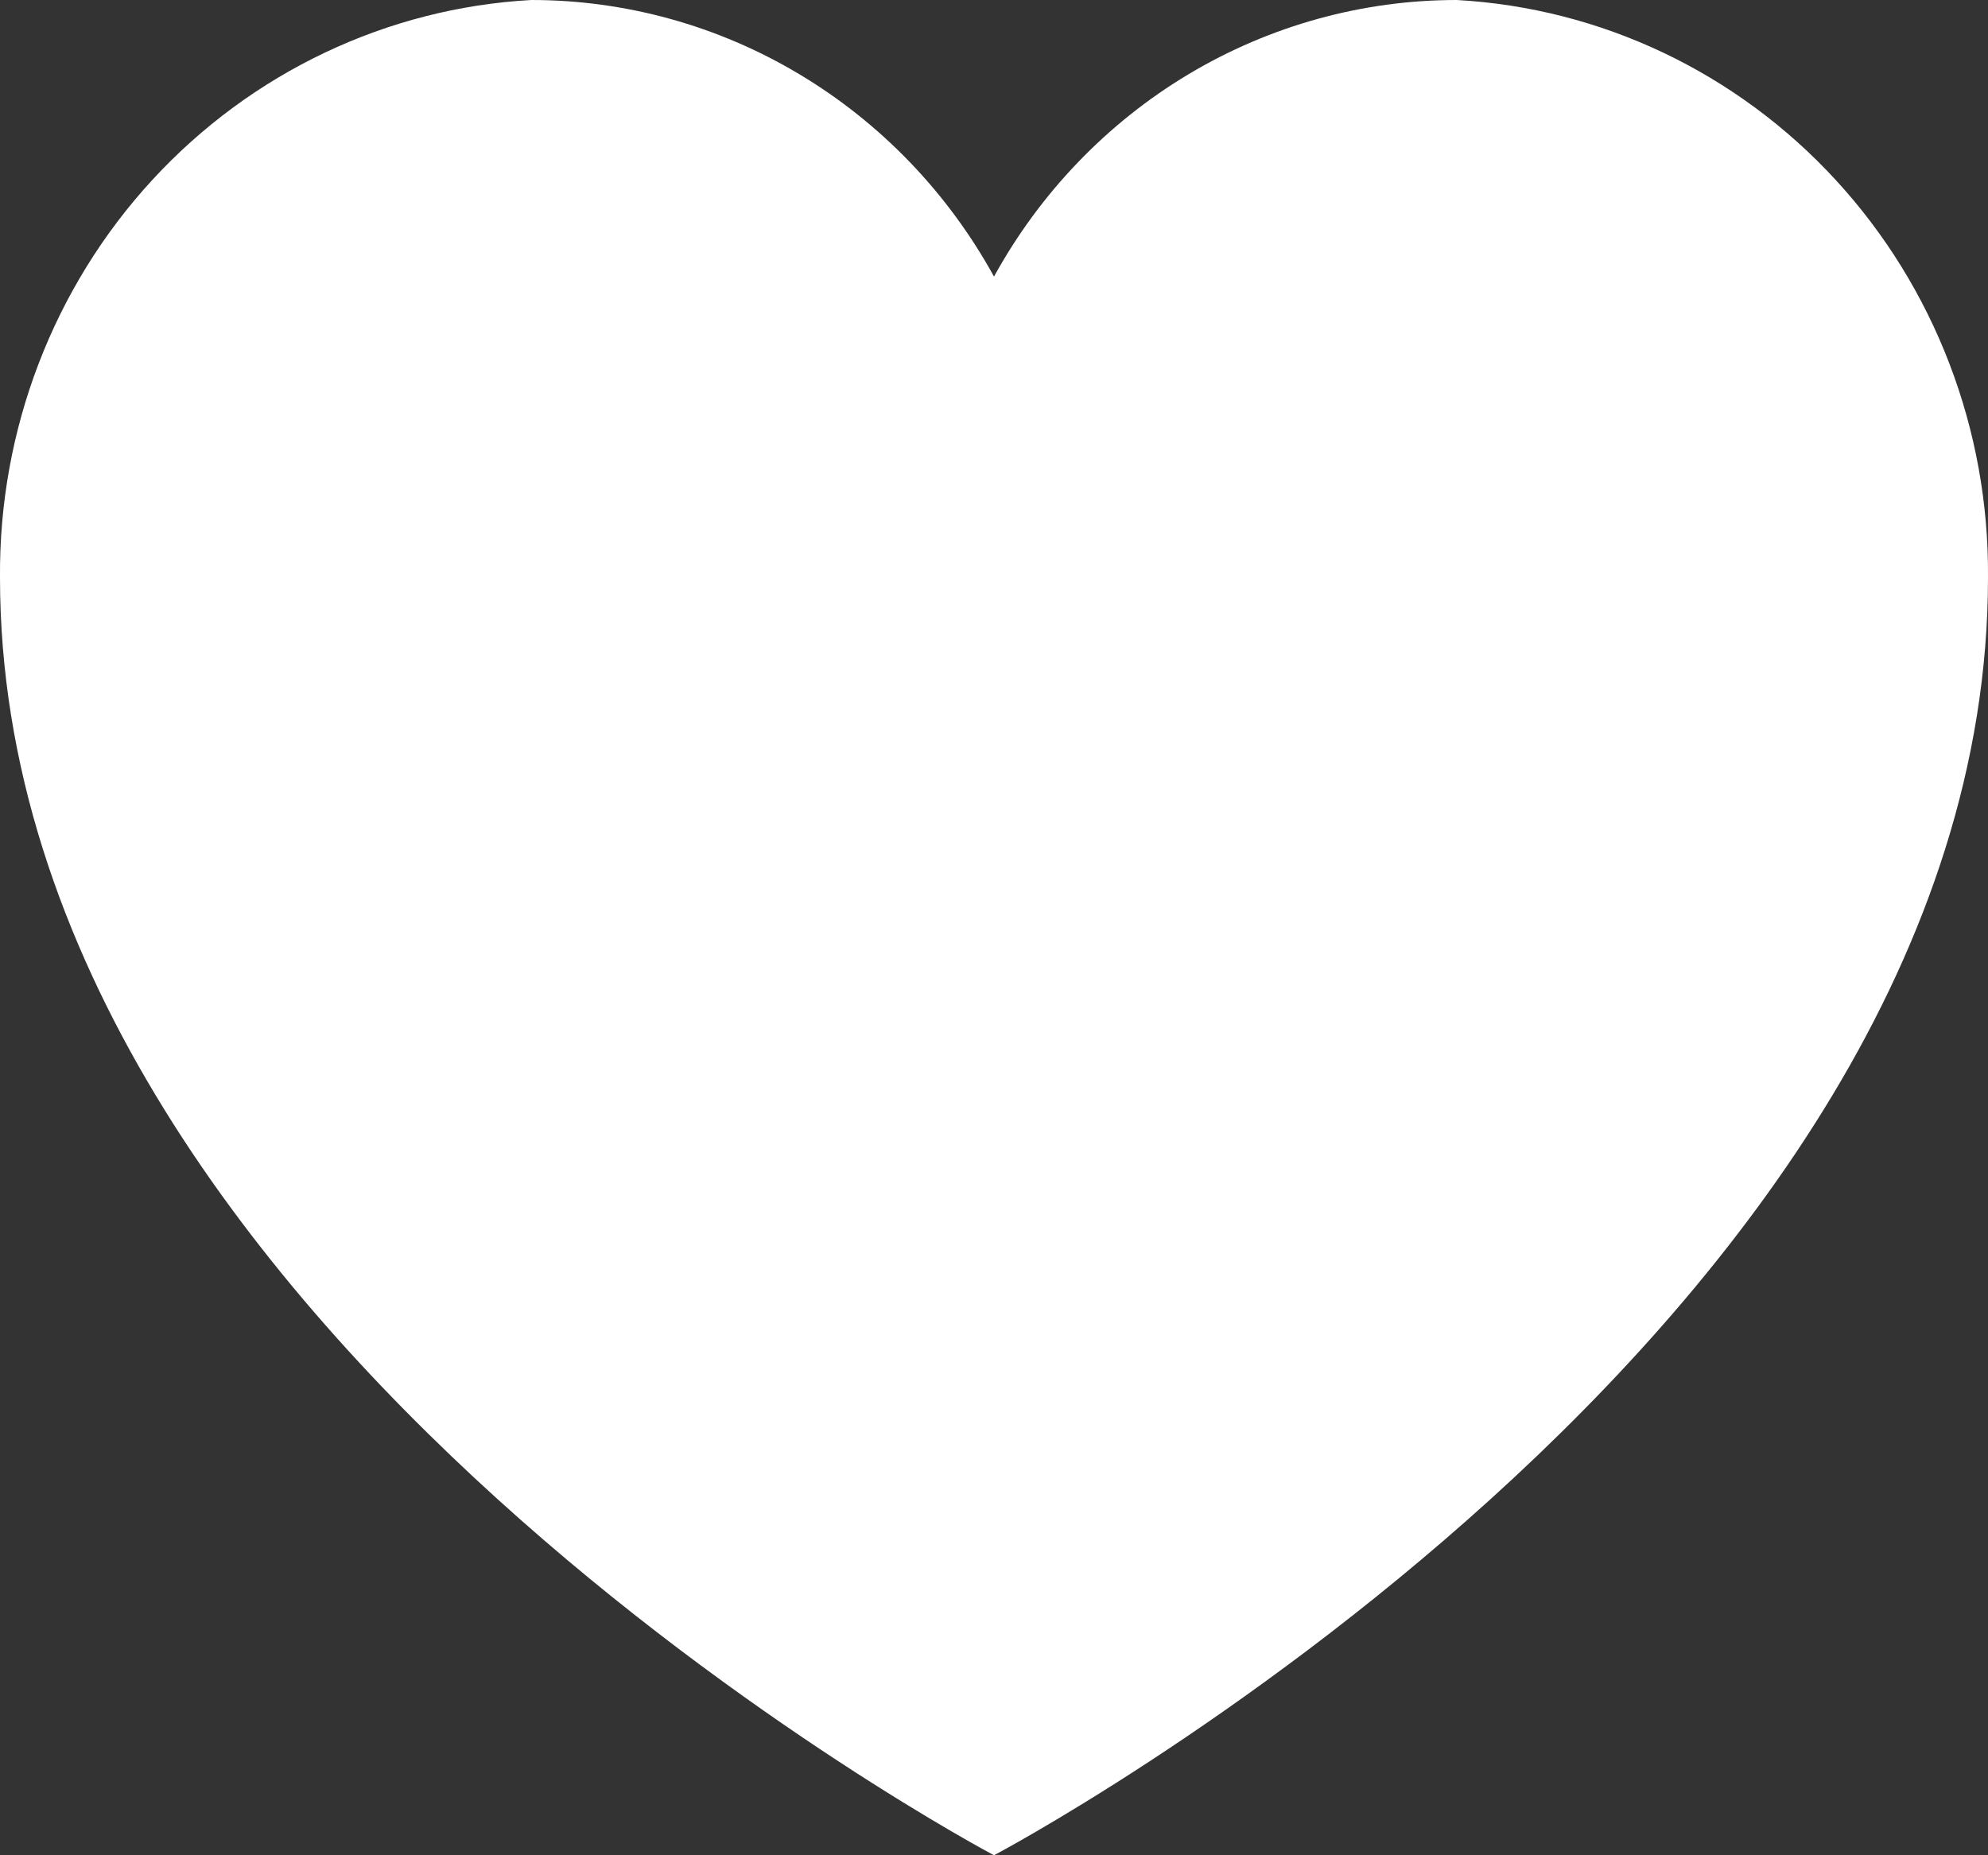 <svg width="15" height="14" viewBox="0 0 15 14" fill="none" xmlns="http://www.w3.org/2000/svg">
<rect x="0" y="0" width="15" height="14" fill="#333333" stroke="none"/>
<path id="Path 3392" d="M10.991 1.11531e-08C10.28 0 9.582 0.193 8.968 0.56C8.355 0.927 7.848 1.454 7.5 2.087C7.152 1.454 6.645 0.927 6.031 0.56C5.418 0.193 4.719 -5.36065e-05 4.009 1.11531e-08C2.92 0.06 1.896 0.547 1.149 1.358C0.402 2.17 -0.009 3.245 0 4.358C0 10.038 7.5 14 7.5 14C7.5 14 15 10.04 15 4.358C15.009 3.244 14.598 2.17 13.851 1.358C13.104 0.546 12.079 0.06 10.991 1.11531e-08Z" fill="white"/>
</svg>
